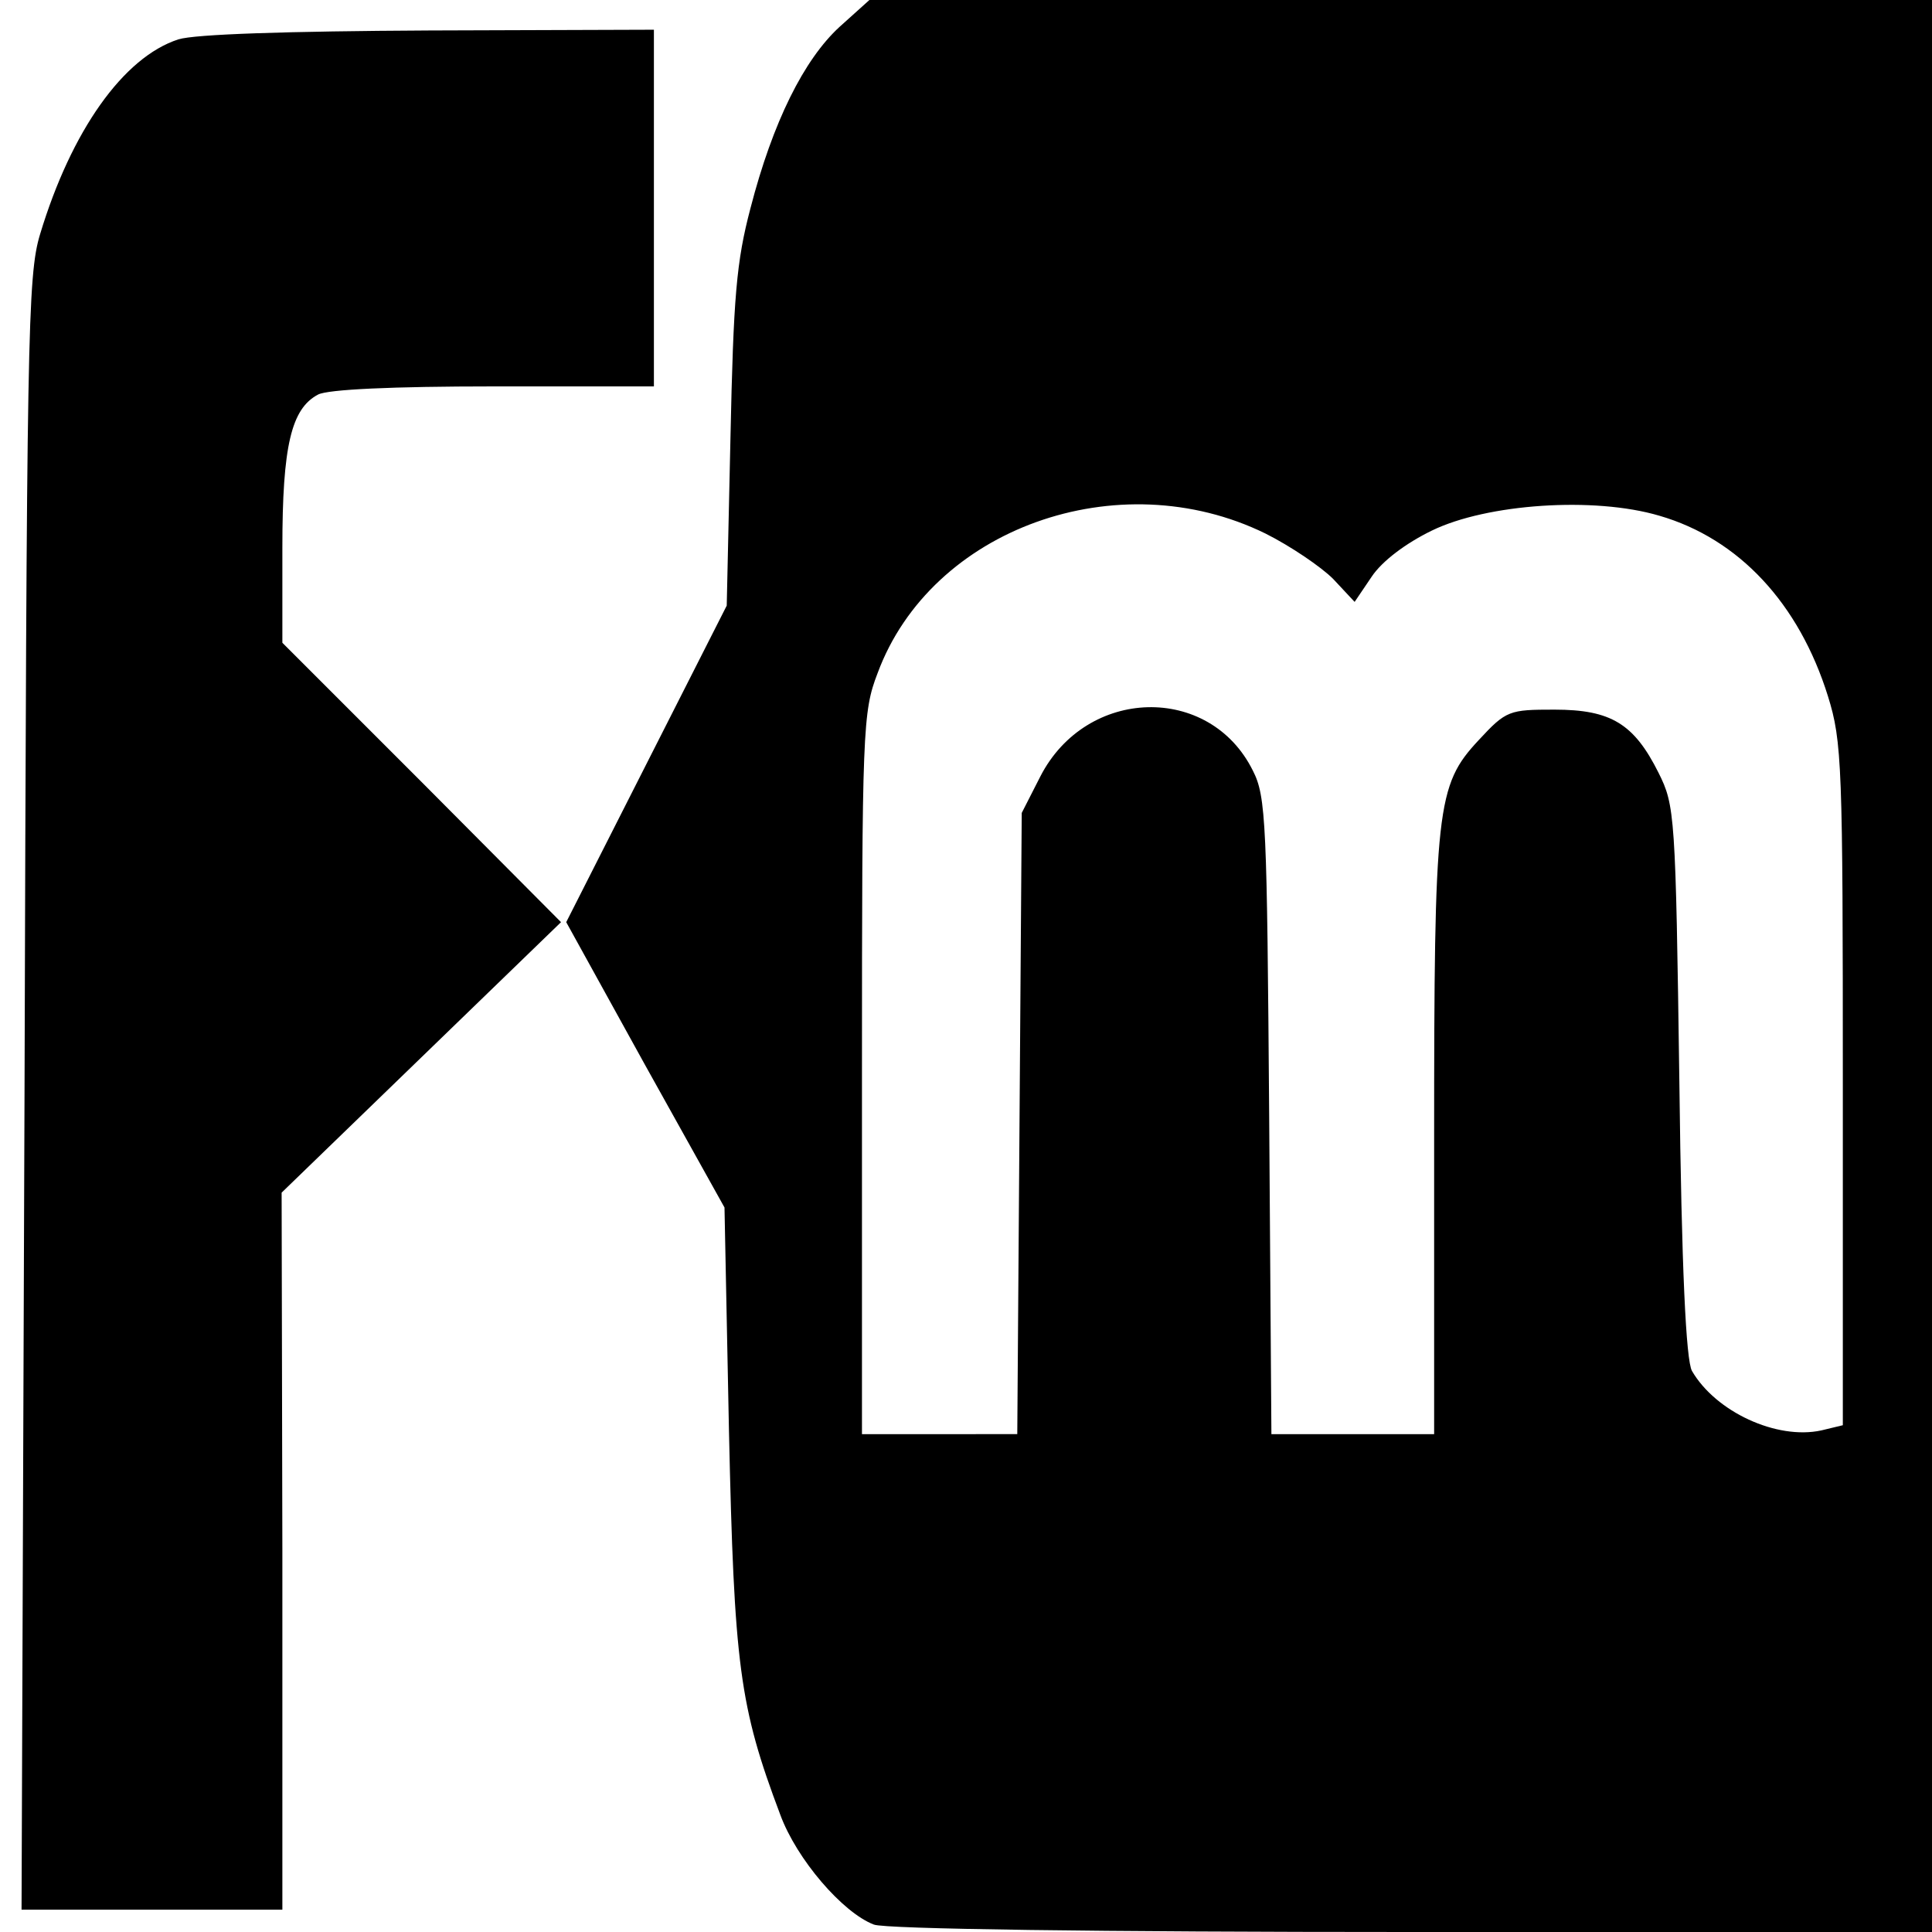 <svg version="1" xmlns="http://www.w3.org/2000/svg" width="346.667" height="346.667" viewBox="0 0 260 260"><path d="M113 3.6c-4.8 4.4-9 12.8-12 24.4-1.9 7.2-2.3 11.9-2.7 31l-.5 22.5L87 102.8l-10.8 21.3 10.6 19.2 10.7 19.2.6 30c.7 31.7 1.4 37.1 6.9 51.7 2.2 6 8.4 13.2 12.6 14.8 1.5.6 30.1 1 72.5 1H260V0H117l-4 3.6zm57.3 68.2c3.4 1.7 7.5 4.5 9.1 6.1l2.9 3.1 2.3-3.4c1.4-2.1 4.6-4.5 8.1-6.2 7.4-3.6 21.8-4.6 30.6-2 10.7 3.1 18.8 11.8 22.7 24.3 1.9 6.1 2 9.3 2 52.3v45.8l-2.9.7c-6 1.3-14.2-2.5-17.4-8-.8-1.4-1.4-13.6-1.7-39-.5-35.9-.6-37.1-2.8-41.5-3.3-6.6-6.4-8.5-14-8.5-6.1 0-6.5.1-10.2 4.1-5.7 6.1-6 9-6 53.9V193h-21.9l-.3-42.8c-.3-39.4-.4-43-2.2-46.5-5.8-11.7-22.4-11.3-28.6.8l-2.5 4.9-.3 41.8-.3 41.8H116v-48.5c0-46.4.1-48.7 2.1-53.9 7.2-19.5 32.4-28.5 52.2-18.8zM24 5.3C16.6 7.7 9.6 17.6 5.4 31.5c-1.7 5.6-1.8 13.4-2.1 115.7L2.9 257H38v-48.3l-.1-48.2 18.8-18.2 18.8-18.2-18.7-18.8L38 86.5V73.7C38 60 39.2 55 42.8 53.1c1.3-.7 10.1-1.1 23.6-1.1H88V4l-30.2.1c-19.2.1-31.6.5-33.8 1.2z"/></svg>